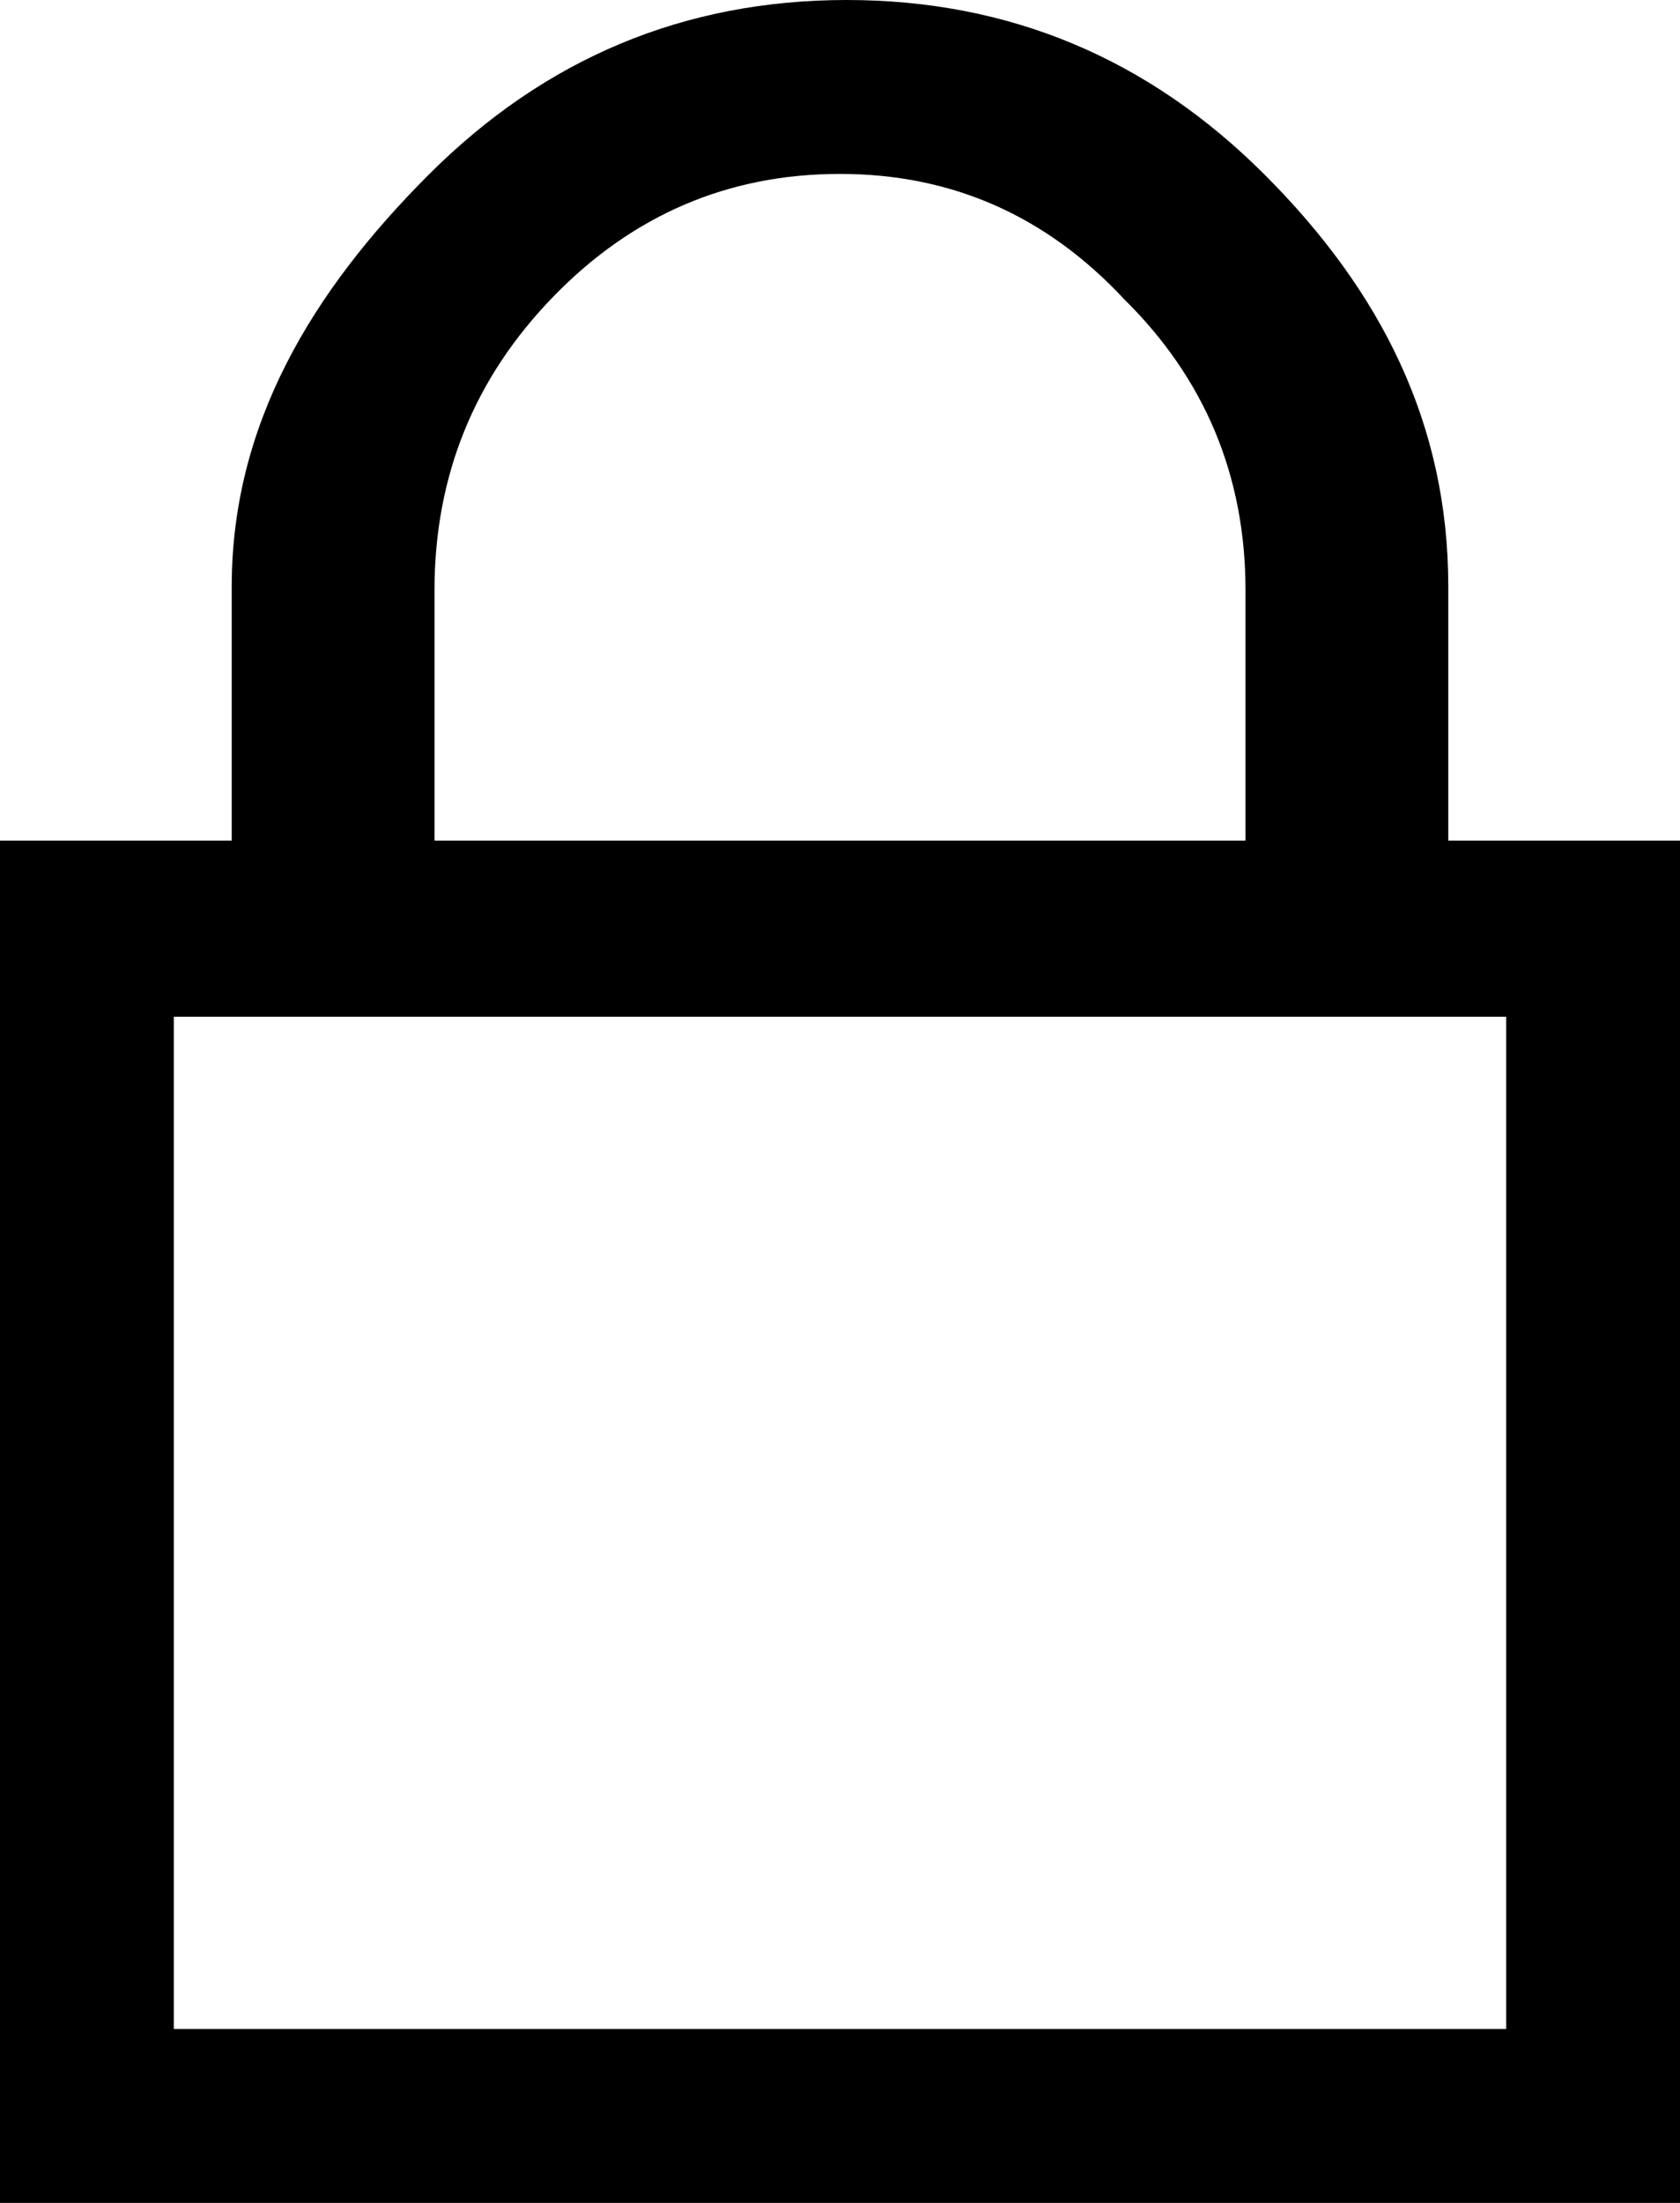 <?xml version="1.0" encoding="UTF-8"?>
<svg width="58px" height="76px" viewBox="0 0 58 76" version="1.1" xmlns="http://www.w3.org/2000/svg" xmlns:xlink="http://www.w3.org/1999/xlink">
    <!-- Generator: Sketch 48.1 (47250) - http://www.bohemiancoding.com/sketch -->
    <title>lock</title>
    <desc>Created with Sketch.</desc>
    <defs></defs>
    <g id="lock---f023" stroke="none" stroke-width="1" fill="none" fill-rule="evenodd" transform="translate(-9, 0)">
        <path d="M38.231,0 C43.833,0 48.644,2.01 52.663,6.029 C56.683,10.048 59,14.628 59,20.231 C59,23.154 59,26.808 59,29 C59.974,29 62.641,29 67,29 L67,76 L9,76 L9,29 C13.359,29 16.026,29 17,29 C17,26.808 17,22.423 17,20.231 C17,14.628 19.779,10.048 23.798,6.029 C27.817,2.01 32.628,0 38.231,0 Z M38,6 C34.15,6 30.854,7.408 28.113,10.223 C25.371,13.038 24,16.422 24,20.375 C24,23.25 24,26.844 24,29 C31,29 45,29 52,29 C52,26.844 52,22.531 52,20.375 C52,16.422 50.6,13.068 47.8,10.312 C45.117,7.438 41.85,6 38,6 Z M15,35.077 C15,43.808 15,61.269 15,70 C26.5,70 49.5,70 61,70 C61,61.269 61,43.808 61,35.077 C49.5,35.077 26.5,35.077 15,35.077 Z" id="lock" fill="#000000" fill-rule="nonzero"></path>
    </g>
</svg>